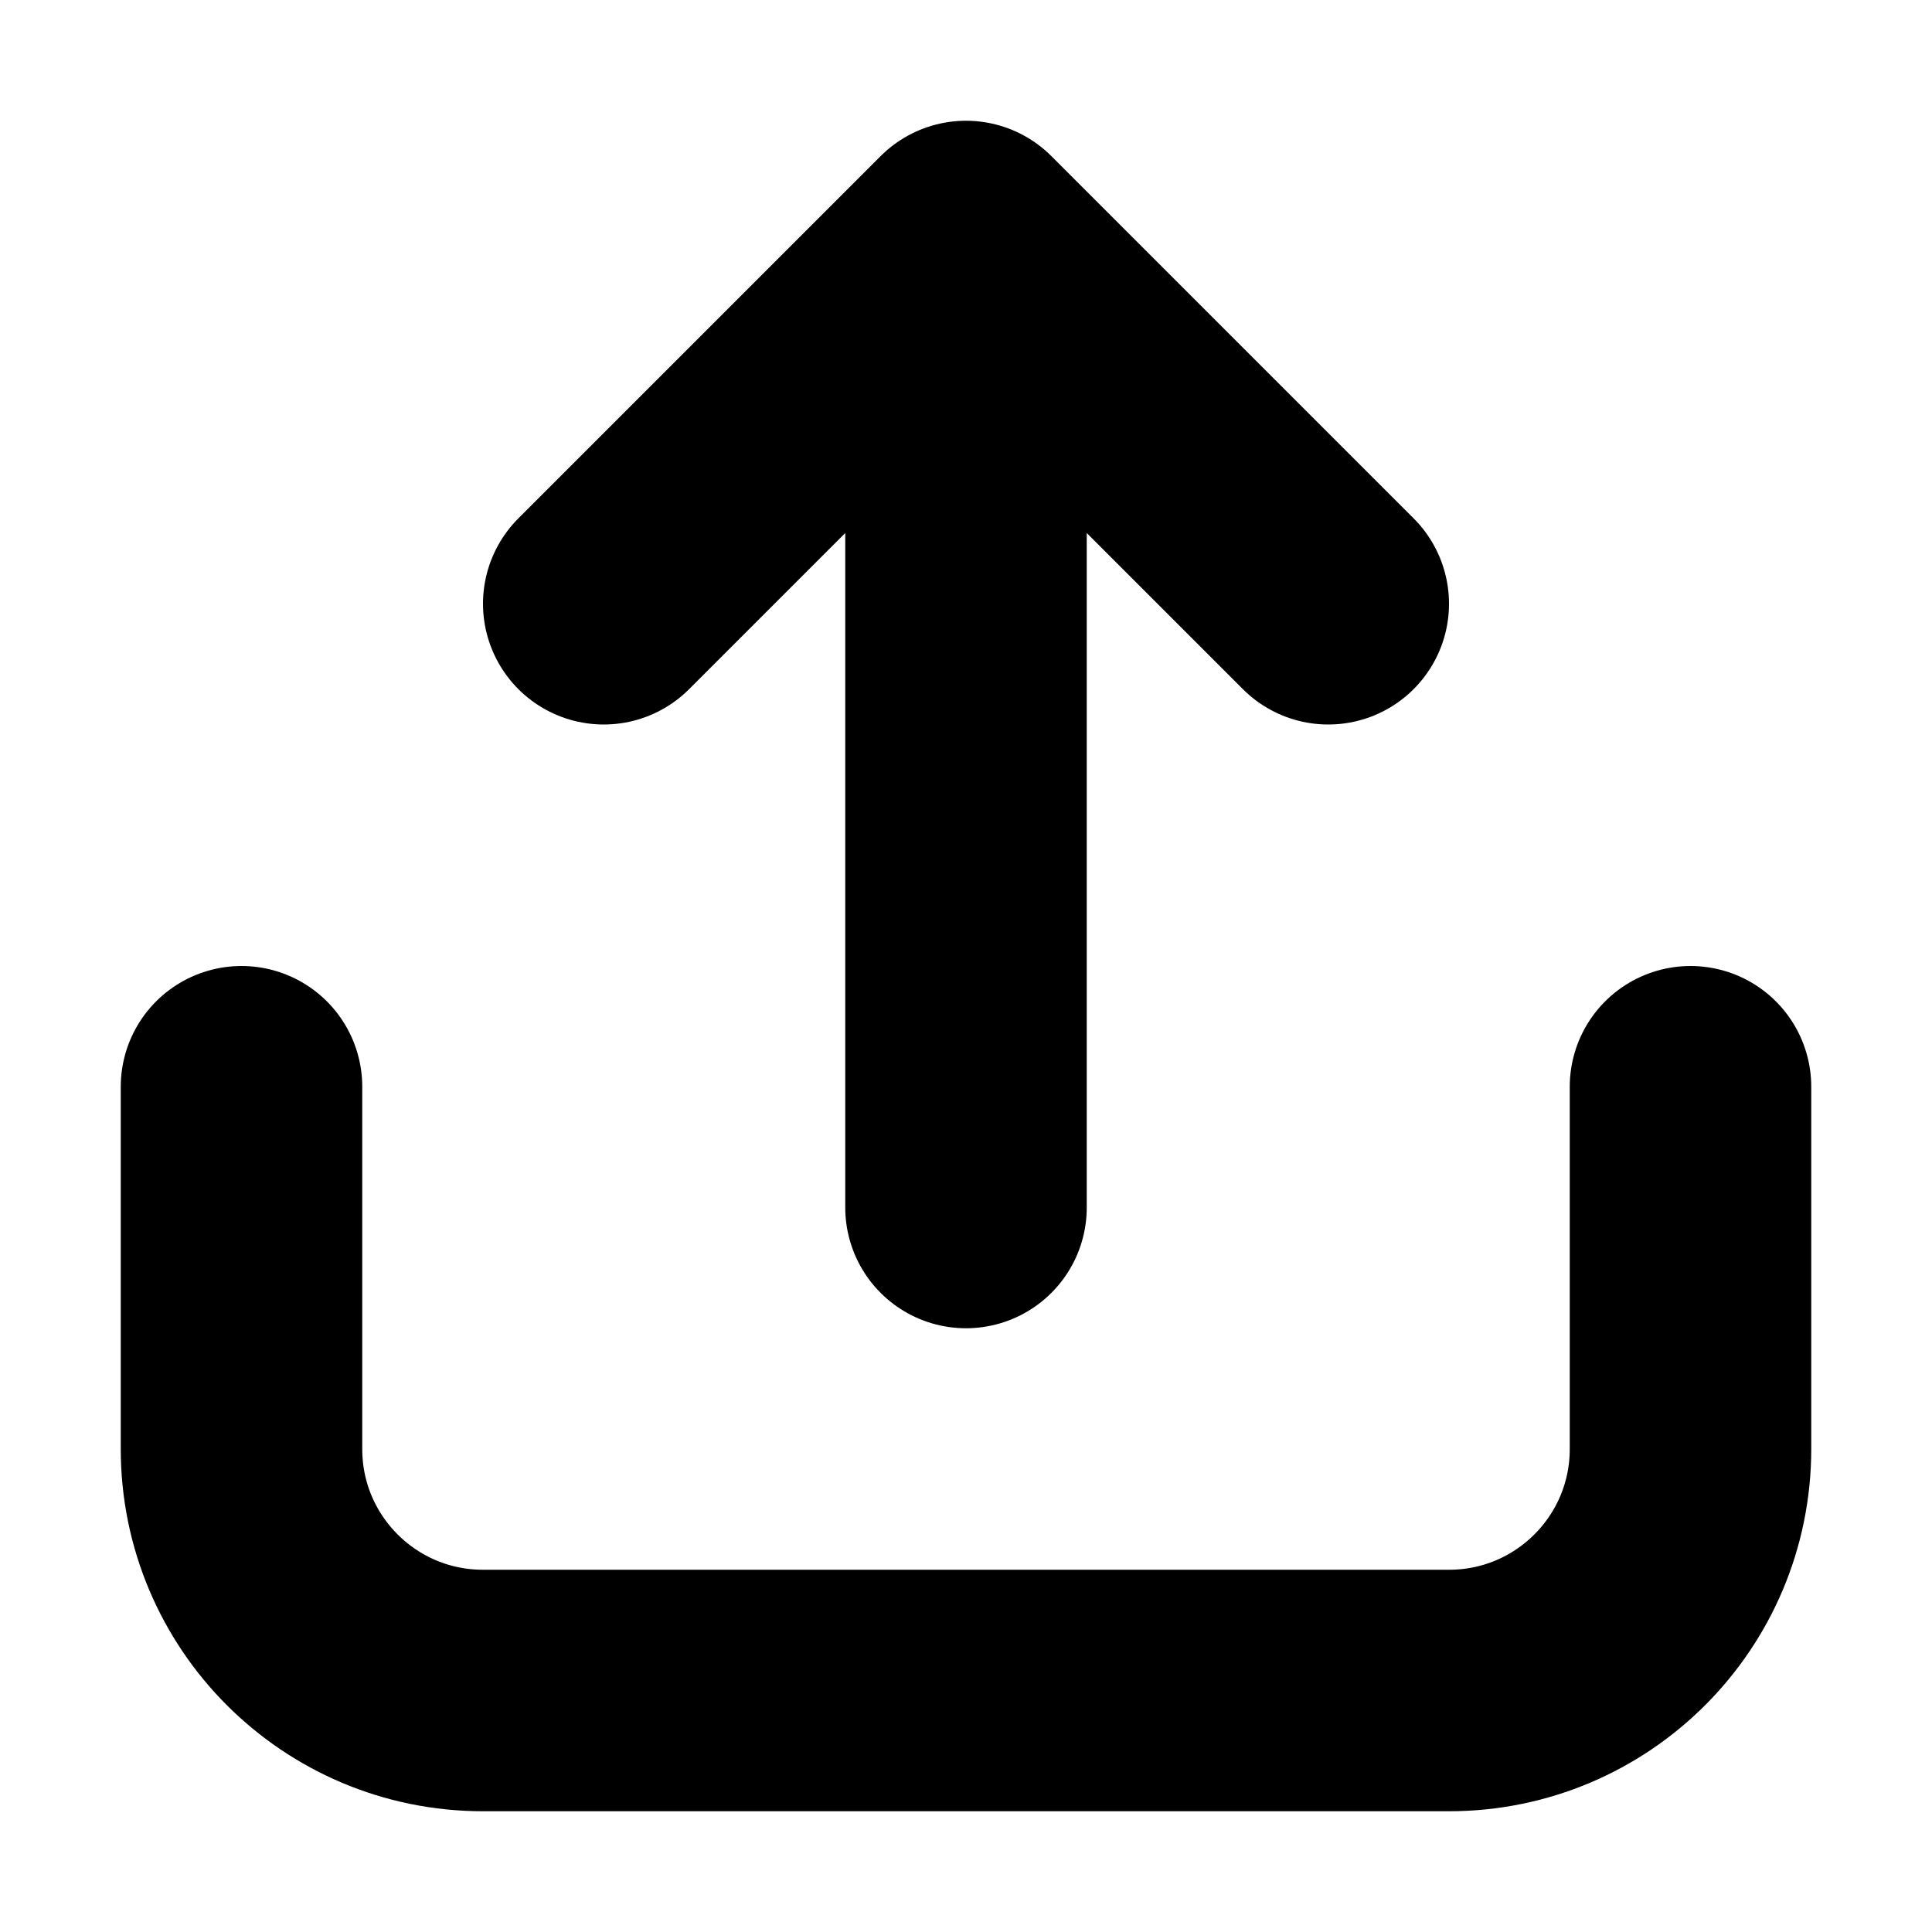<svg width="16" height="16" viewBox="0 0 16 16" fill="none" xmlns="http://www.w3.org/2000/svg">
<rect width="16" height="16" fill="white"/>
<path d="M14 9V12C14 13.105 13.105 14 12 14H4C2.895 14 2 13.105 2 12V9M5 5L8 2M8 2L11 5M8 2V10" stroke="black" stroke-width="2" stroke-linecap="round" stroke-linejoin="round"/>
</svg>
